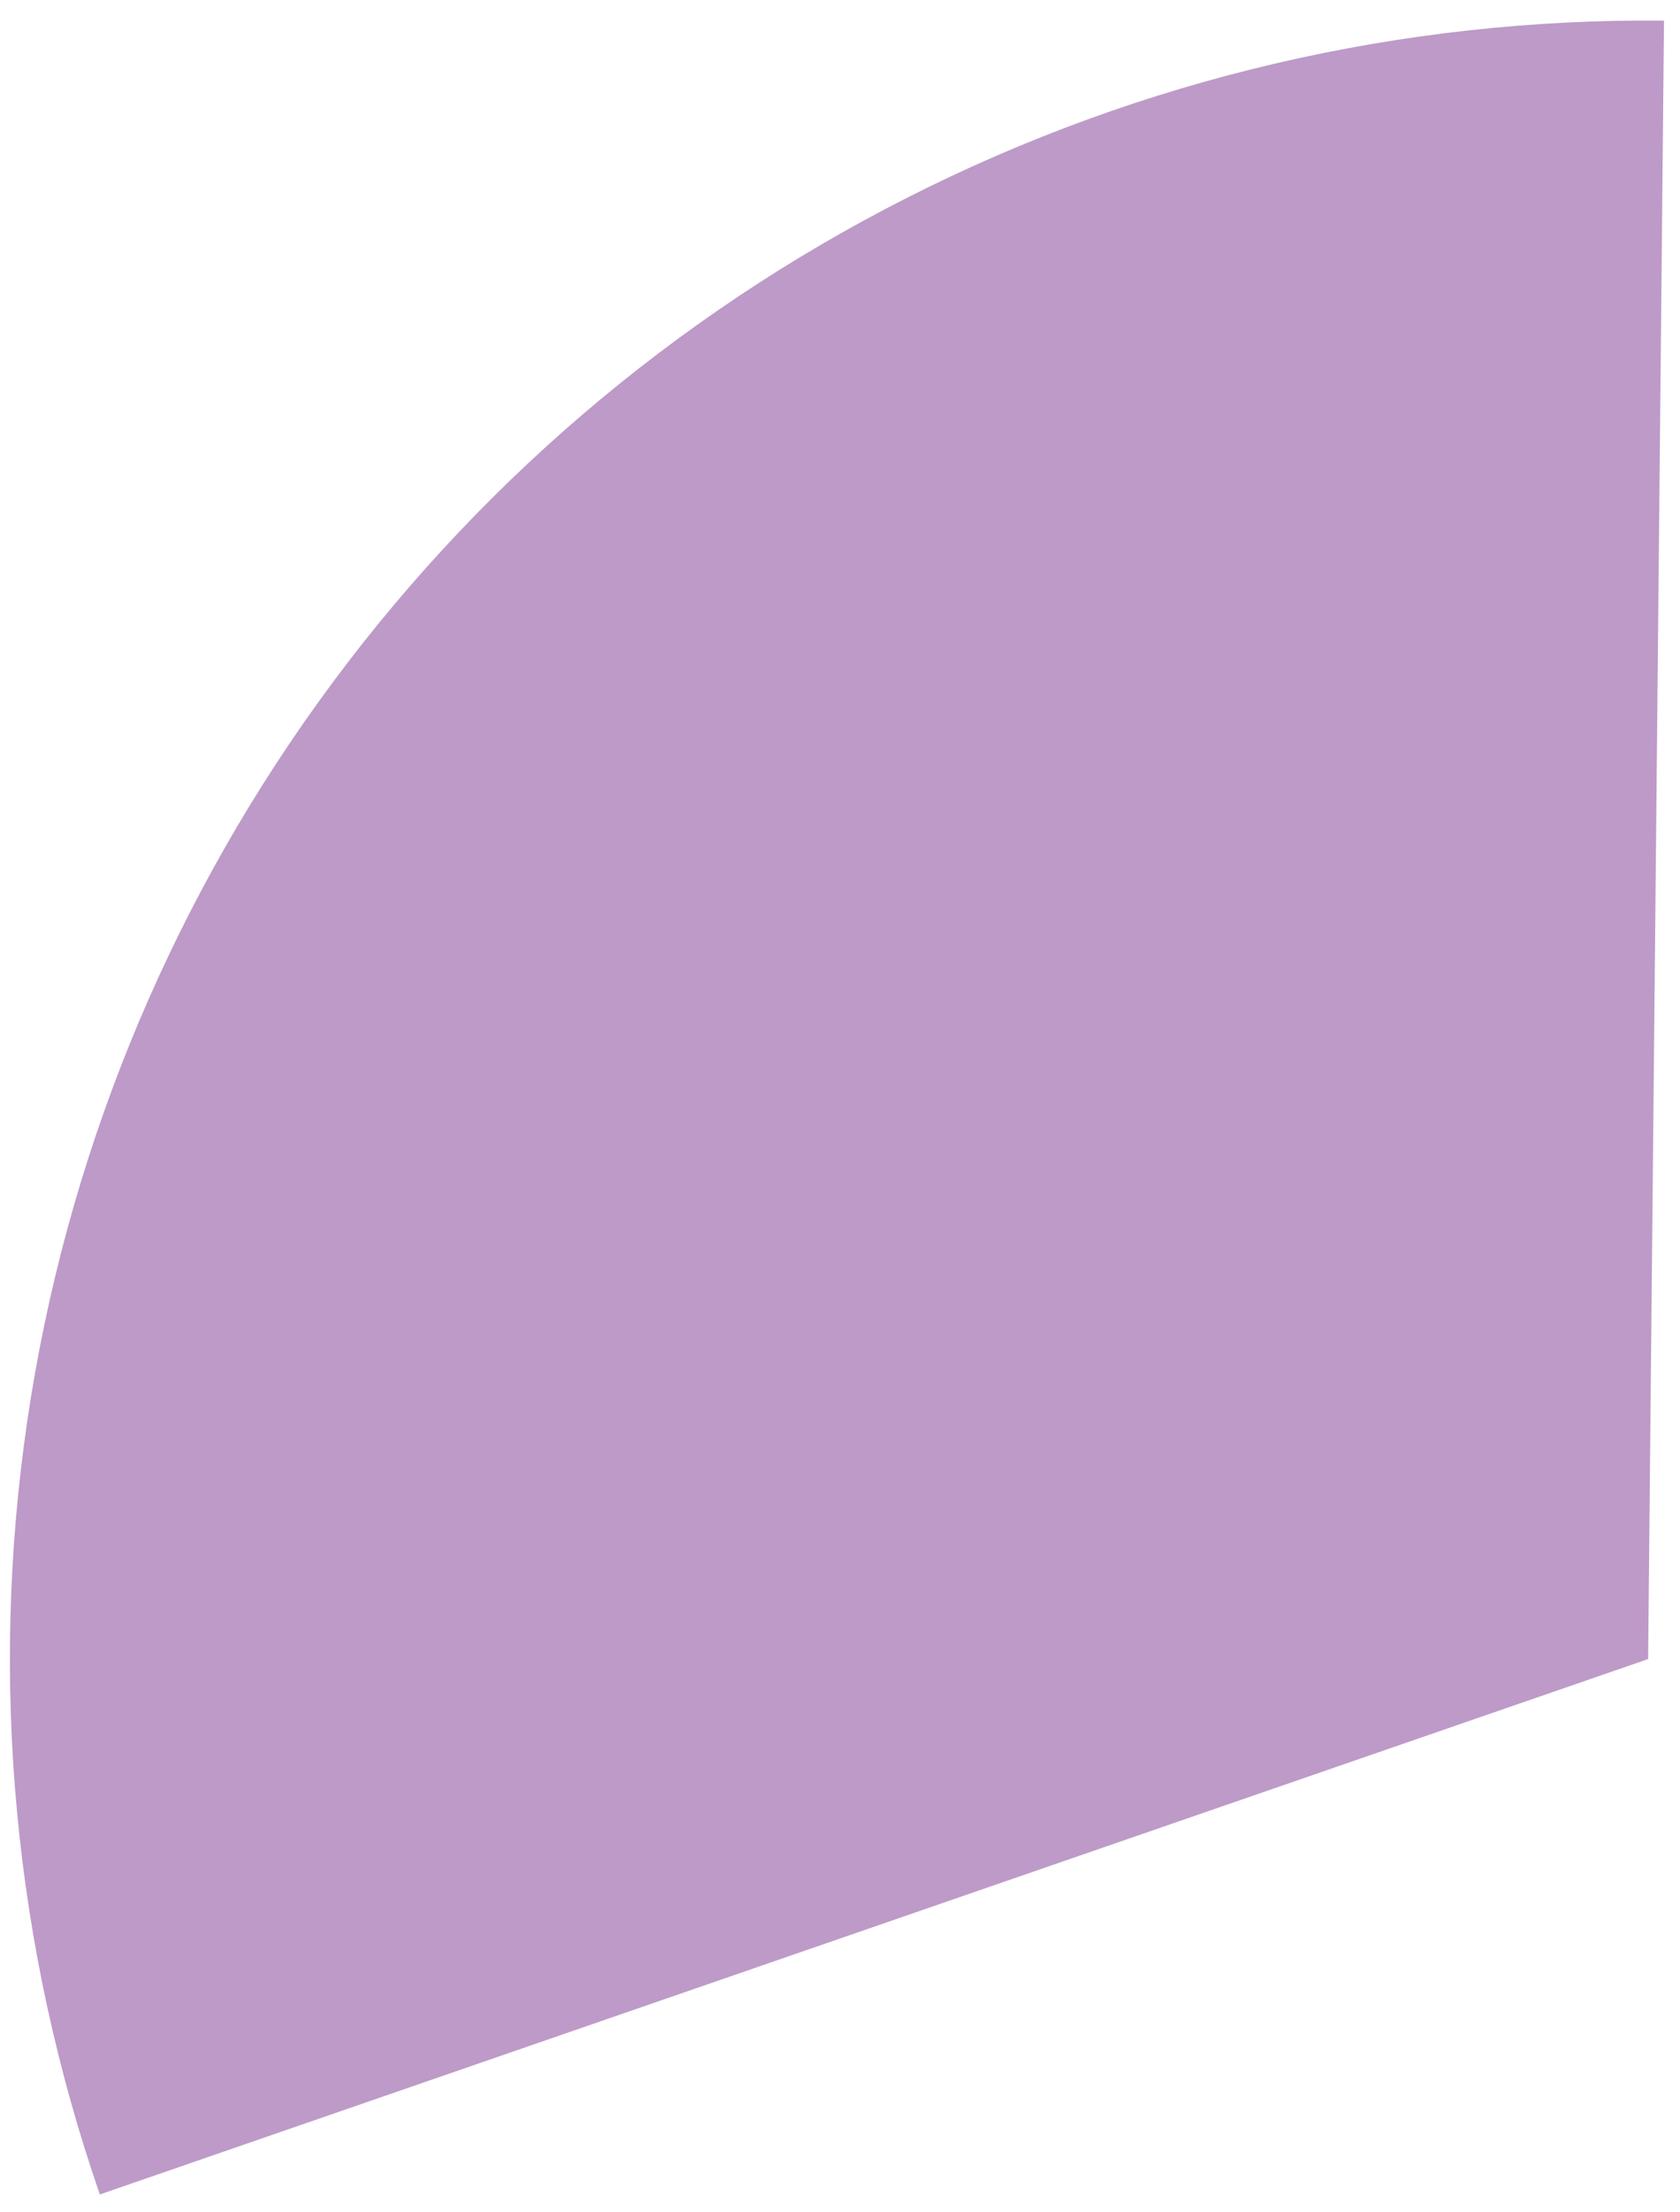 <svg width="79" height="104" viewBox="0 0 79 104" fill="none" xmlns="http://www.w3.org/2000/svg">
<path d="M4.694 103.171C0.661 91.506 -0.51 79.044 1.279 66.832C3.068 54.621 7.765 43.018 14.975 33.001C22.184 22.983 31.695 14.845 42.706 9.271C53.717 3.696 65.906 0.849 78.248 0.969L77.501 78L4.694 103.171Z" fill="#BD9AC8"/>
</svg>

